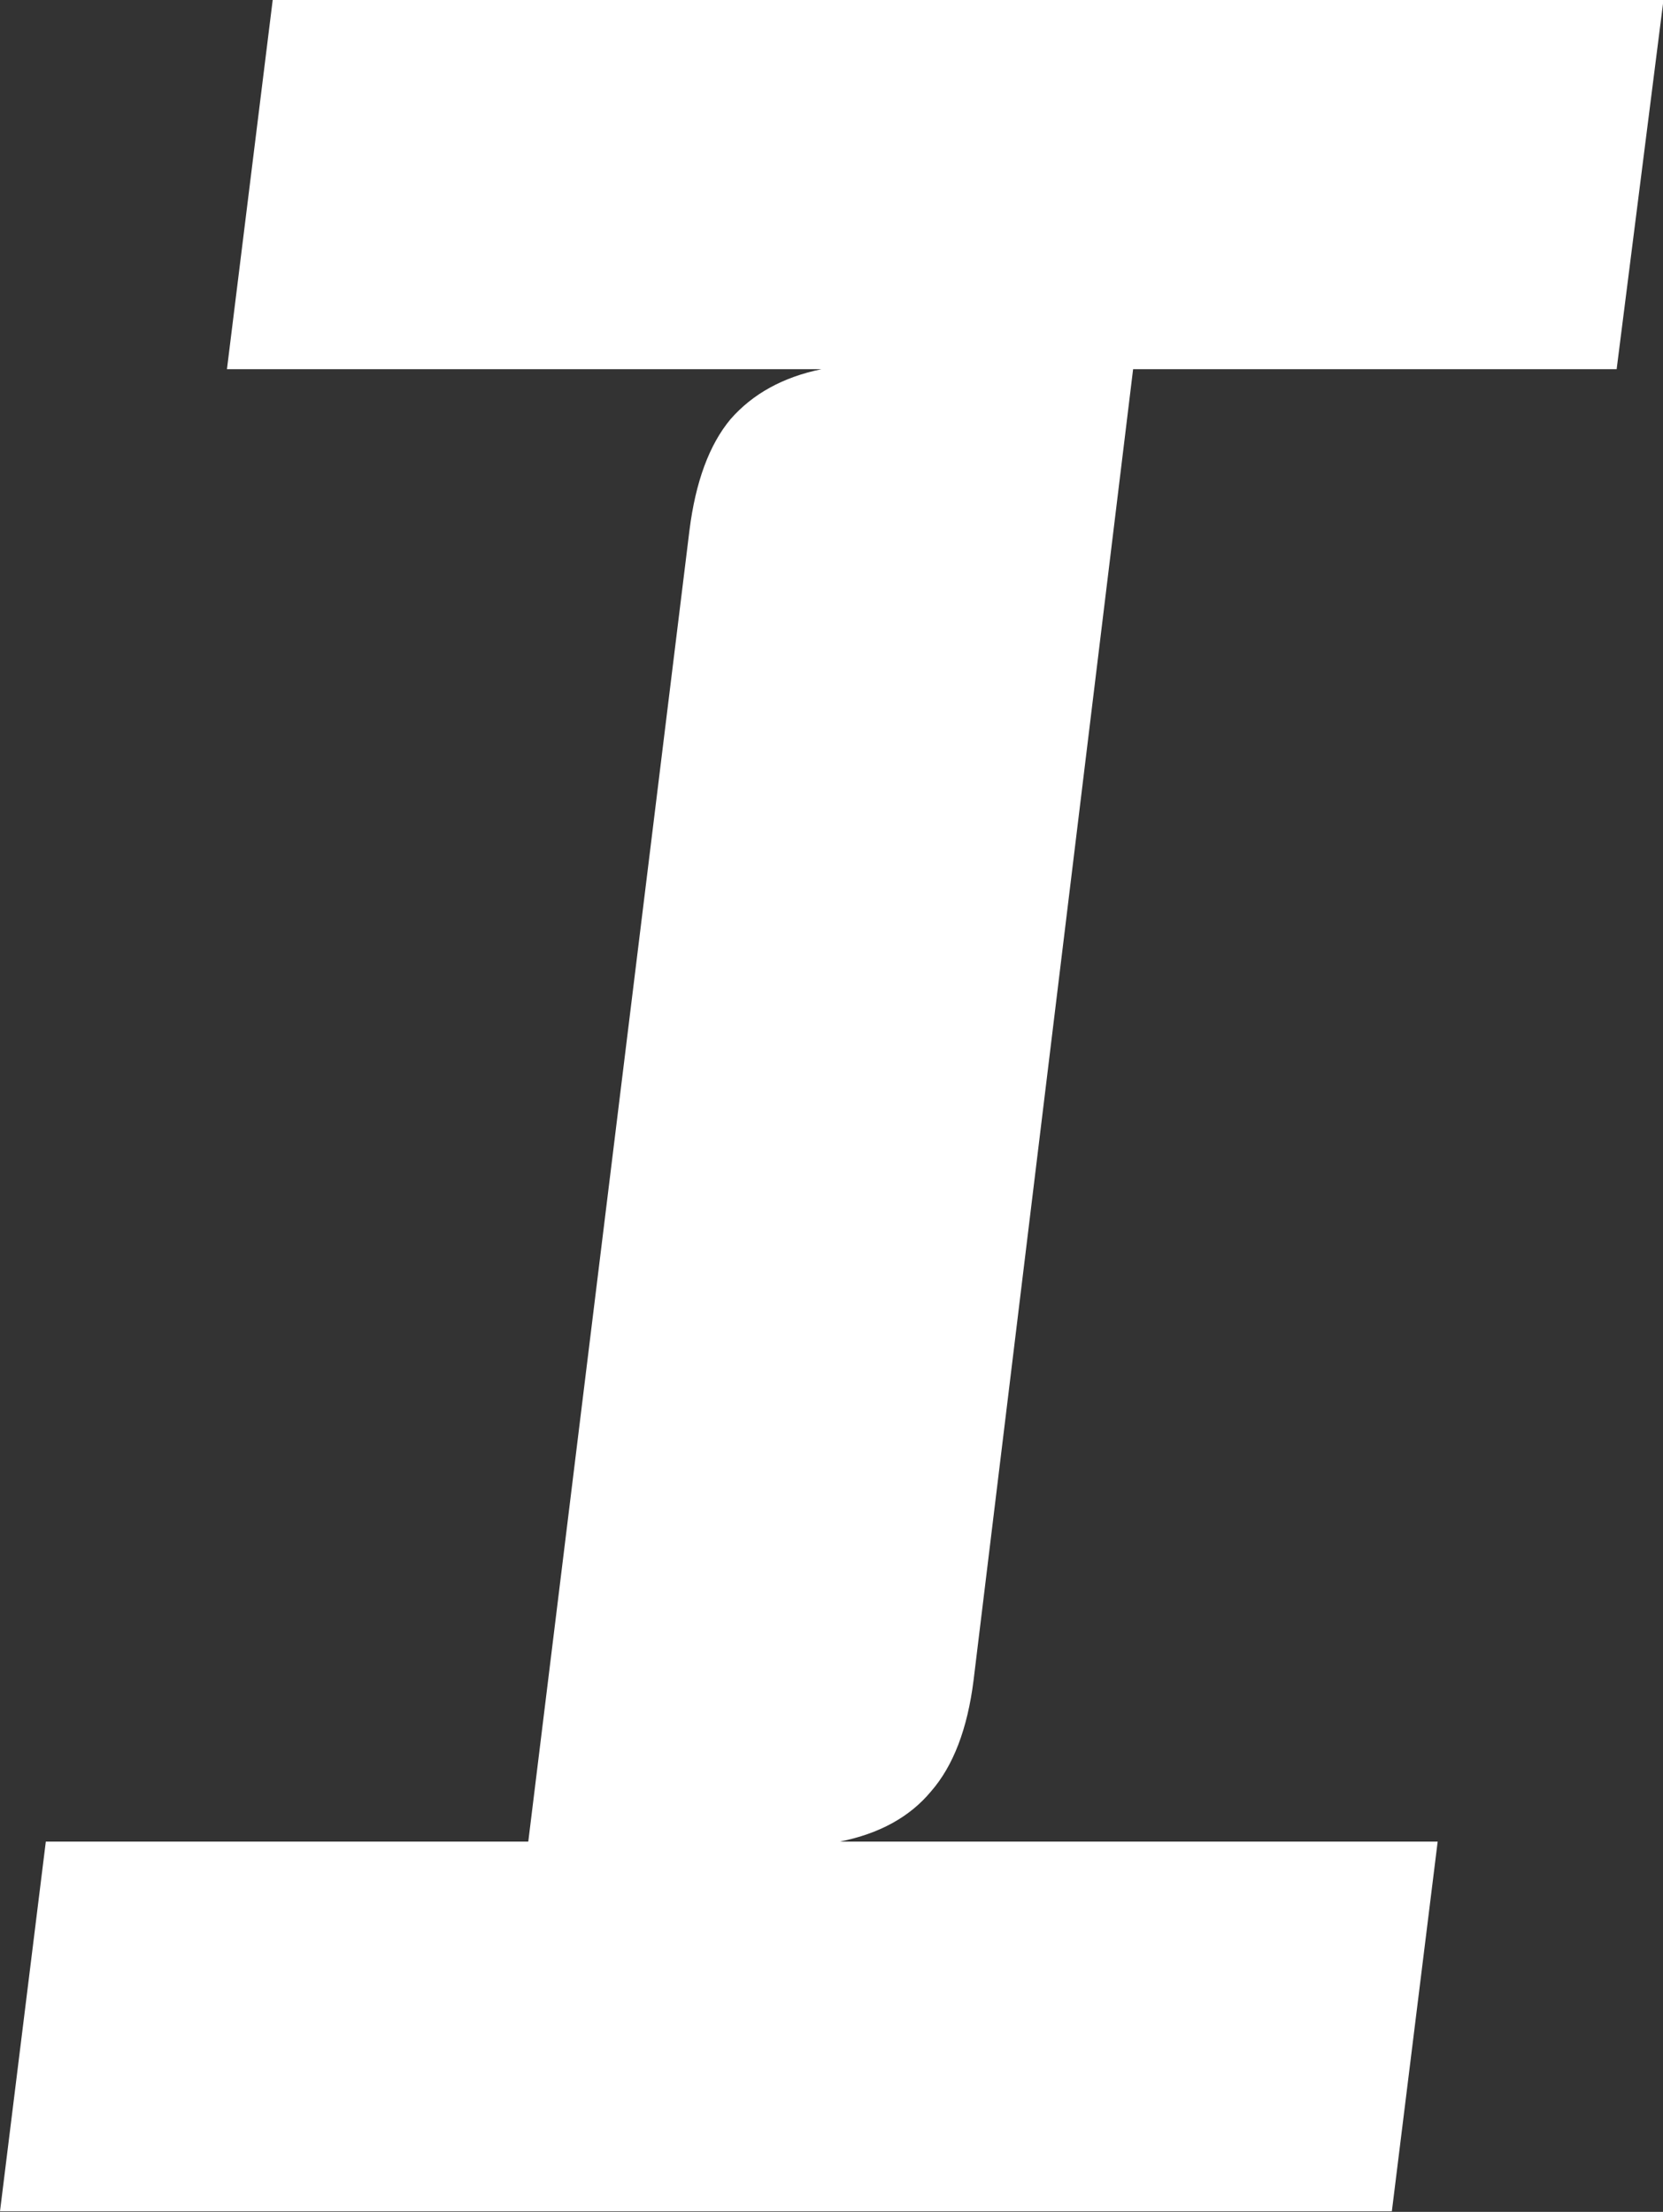 <?xml version="1.0" encoding="UTF-8" standalone="no"?>
<!-- Created with Inkscape (http://www.inkscape.org/) -->

<svg
   width="3.085mm"
   height="4.104mm"
   viewBox="0 0 3.085 4.104"
   version="1.1"
   id="svg1"
   xmlns="http://www.w3.org/2000/svg"
   xmlns:svg="http://www.w3.org/2000/svg">
  <rect x="0" y="0" width="3.085" height="4.104" fill="#333333" stroke="none"/>
  <defs
     id="defs1" />
  <g
     id="layer1"
     transform="translate(-88.127,-82.112)">
    <path
       d="m 88.127,86.215 0.085,-0.686 h 0.895 l 0.299,-2.433 q 0.017,-0.135 0.076,-0.206 0.062,-0.071 0.169,-0.093 h -1.103 l 0.085,-0.686 h 2.58 l -0.087,0.686 h -0.897 l -0.296,2.433 q -0.017,0.135 -0.079,0.206 -0.059,0.071 -0.169,0.093 h 1.109 l -0.085,0.686 z"
       id="text29"
       style="font-style:italic;font-weight:600;font-size:5.644px;font-family:'Spline Sans Mono';-inkscape-font-specification:'Spline Sans Mono Semi-Bold Italic';fill:#ffffff;stroke-width:0.265"
       aria-label="I" />
  </g>
</svg>
